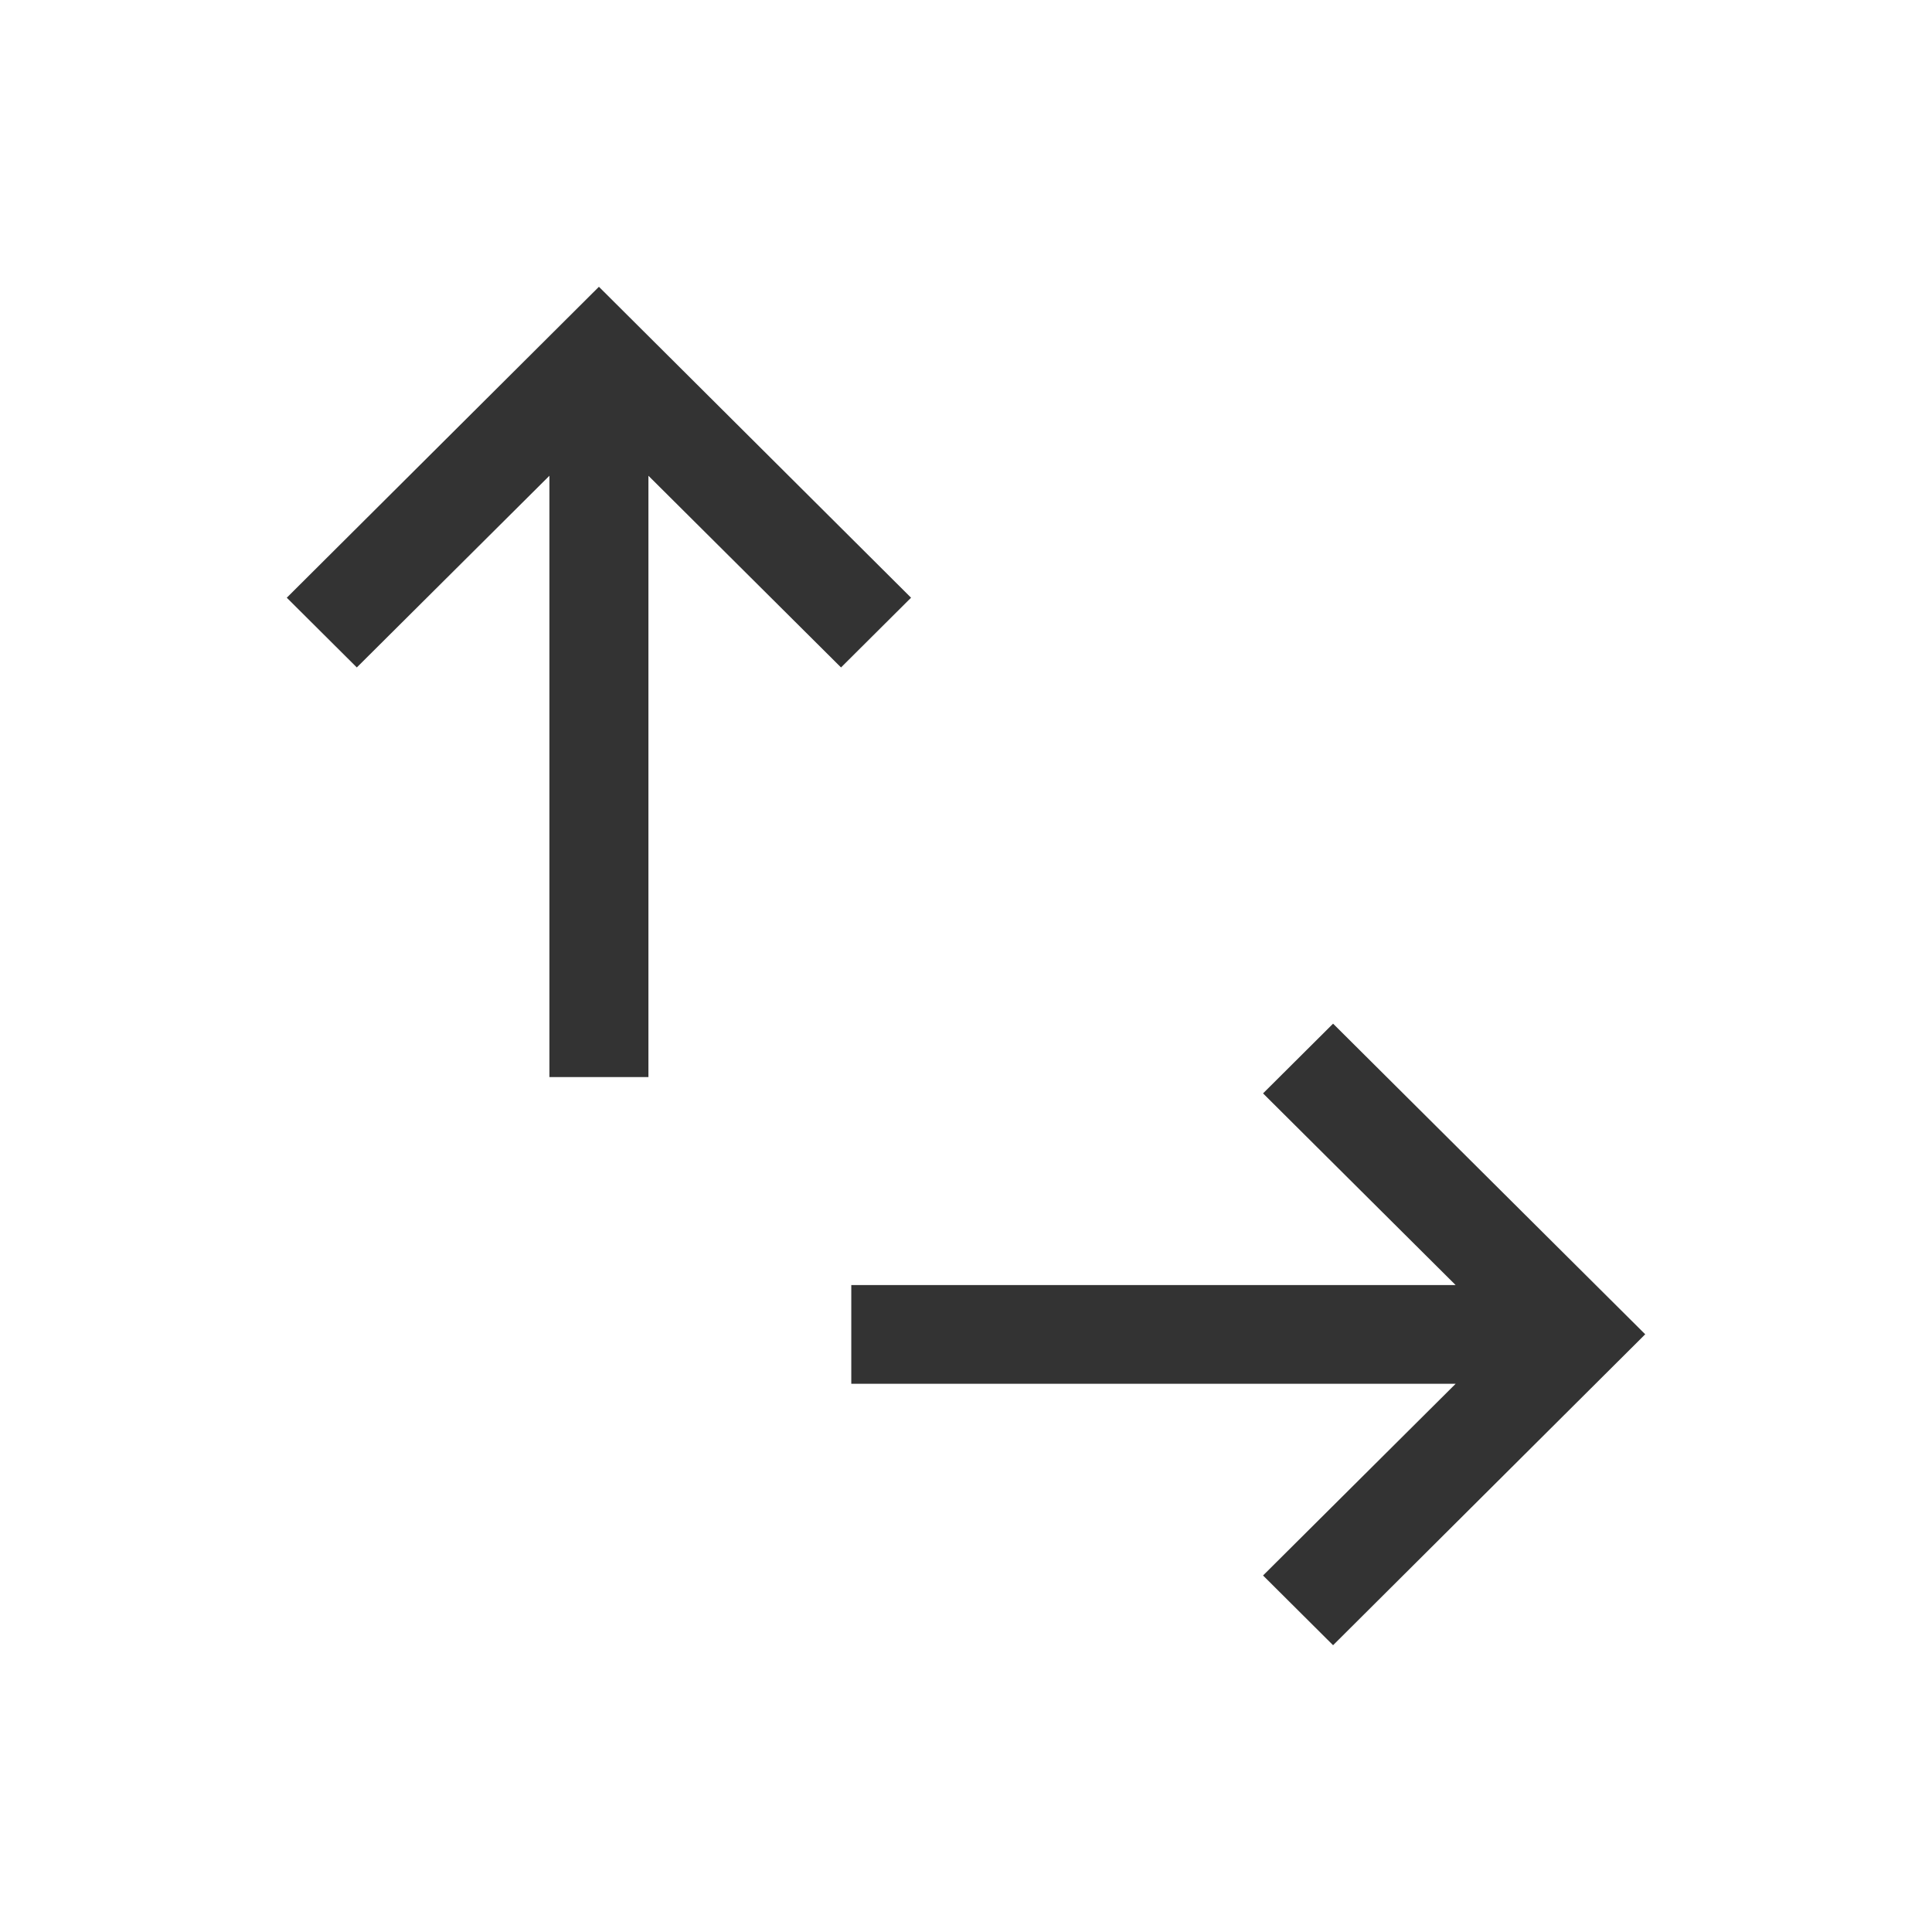 <svg id="f7611f20-1a3f-4e49-8167-c9fde9bb490b" data-name="Layer 1" xmlns="http://www.w3.org/2000/svg" width="64" height="64" viewBox="0 0 64 64">
  <g>
    <polygon points="30.18 19.8 19.84 9.5 9.5 19.8 11.82 22.11 18.2 15.76 18.2 35.68 21.48 35.68 21.48 15.76 27.86 22.11 30.18 19.8" style="fill: #333"/>
    <polygon points="44.16 33.91 41.84 36.22 48.22 42.57 28.2 42.57 28.2 45.84 48.22 45.84 41.84 52.19 44.16 54.5 54.5 44.2 44.16 33.91" style="fill: #333"/>
  </g>
</svg>
